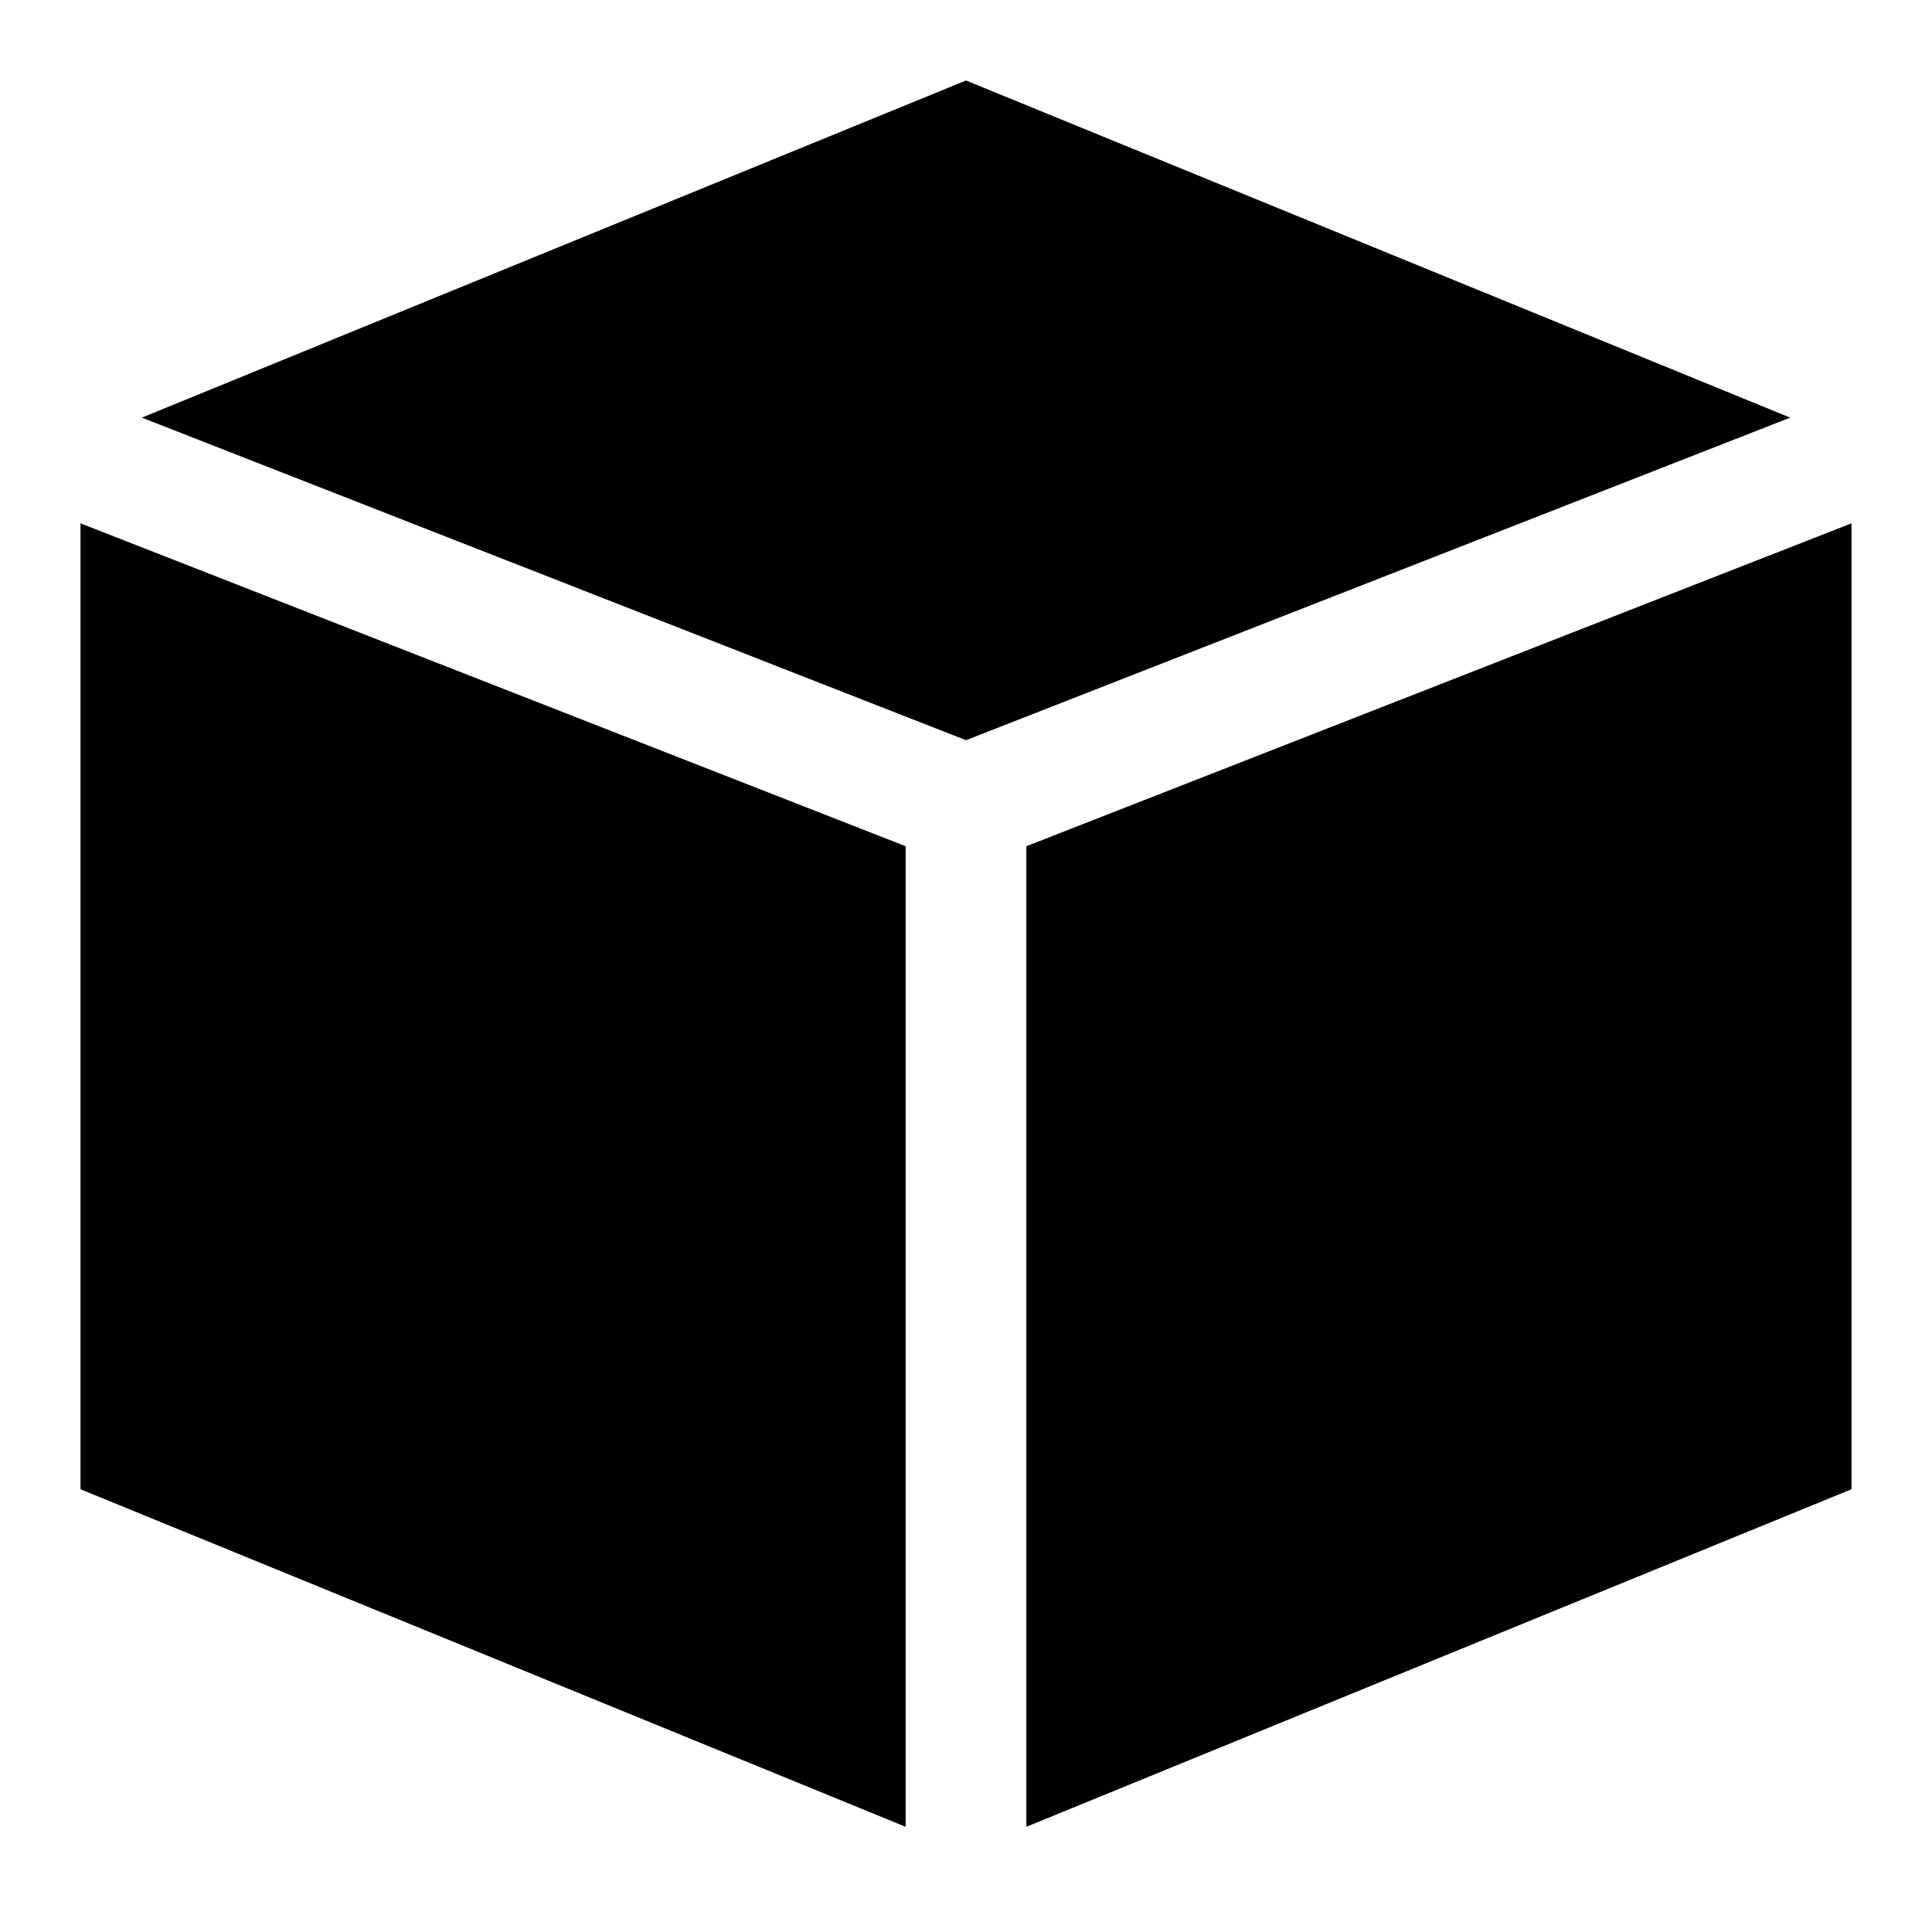 <svg xmlns="http://www.w3.org/2000/svg" fill="none" viewBox="0 0 24 24" id="Module--Streamline-Sharp">
  <desc>
    Module Streamline Icon: https://streamlinehq.com
  </desc>
  <g id="module--cube-code-module-programming-plugin">
    <path id="Subtract" fill="#000000" fill-rule="evenodd" d="M12 9.195 1.762 5.188 12 1l10.238 4.188L12 9.195Zm0.75 1.317L23 6.501V18.5l-10.25 4.193V10.512Zm-1.5 0L1 6.501V18.5l10.25 4.193V10.512Z" clip-rule="evenodd" stroke-width="1"></path>
  </g>
</svg>